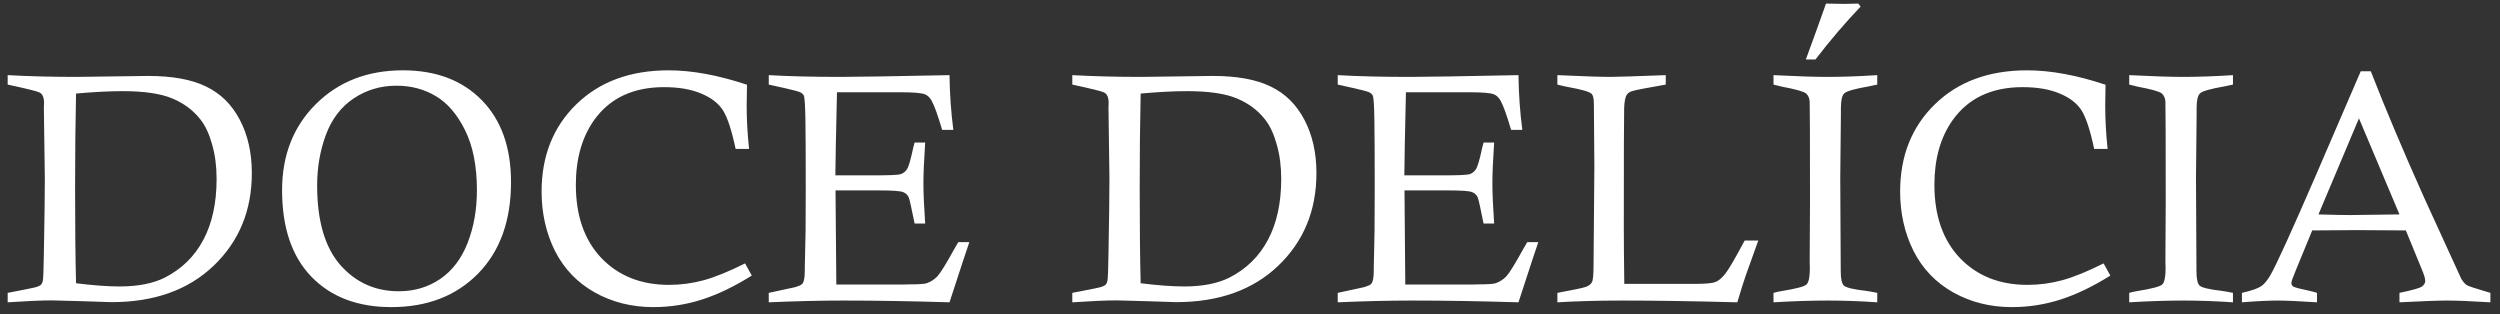 <svg width="183" height="23" viewBox="0 0 183 23" fill="none" xmlns="http://www.w3.org/2000/svg">
<rect x="0" y="0" width="183" height="23" fill="#333333" stroke="none"/>
<path d="M0.562 6.191V5.5C2.109 5.586 3.793 5.629 5.613 5.629L10.84 5.559C12.613 5.559 14.027 5.816 15.082 6.332C16.145 6.84 16.969 7.652 17.555 8.77C18.141 9.887 18.434 11.188 18.434 12.672C18.434 15.406 17.504 17.664 15.645 19.445C13.785 21.227 11.289 22.117 8.156 22.117C7.977 22.117 7.262 22.094 6.012 22.047C4.762 22.008 4.027 21.988 3.809 21.988C3.051 21.988 1.969 22.035 0.562 22.129V21.438C1.836 21.195 2.543 21.051 2.684 21.004C2.832 20.957 2.938 20.902 3 20.84C3.062 20.777 3.105 20.691 3.129 20.582C3.168 20.418 3.195 19.754 3.211 18.59C3.258 16.051 3.281 14.203 3.281 13.047L3.211 7.914L3.223 7.516C3.223 7.125 3.109 6.875 2.883 6.766C2.75 6.688 1.977 6.496 0.562 6.191ZM5.566 20.734C6.832 20.891 7.895 20.969 8.754 20.969C10.09 20.969 11.191 20.754 12.059 20.324C13.301 19.691 14.242 18.77 14.883 17.559C15.531 16.348 15.855 14.859 15.855 13.094C15.855 12.172 15.746 11.332 15.527 10.574C15.316 9.809 15.031 9.199 14.672 8.746C14.148 8.074 13.465 7.562 12.621 7.211C11.777 6.852 10.559 6.672 8.965 6.672C8.004 6.672 6.871 6.73 5.566 6.848C5.52 8.902 5.496 11.23 5.496 13.832C5.496 16.582 5.52 18.883 5.566 20.734ZM20.648 13.926C20.648 11.363 21.473 9.262 23.121 7.621C24.777 5.973 26.902 5.148 29.496 5.148C31.91 5.148 33.832 5.875 35.262 7.328C36.691 8.781 37.406 10.781 37.406 13.328C37.406 16.156 36.602 18.391 34.992 20.031C33.383 21.664 31.266 22.48 28.641 22.48C26.18 22.48 24.23 21.738 22.793 20.254C21.363 18.77 20.648 16.66 20.648 13.926ZM23.215 13.574C23.215 16.152 23.777 18.09 24.902 19.387C26.035 20.676 27.465 21.32 29.191 21.32C30.332 21.32 31.344 21.02 32.227 20.418C33.109 19.816 33.777 18.938 34.23 17.781C34.684 16.617 34.91 15.332 34.91 13.926C34.91 12.16 34.621 10.695 34.043 9.531C33.465 8.367 32.75 7.535 31.898 7.035C31.047 6.527 30.09 6.273 29.027 6.273C27.863 6.273 26.82 6.582 25.898 7.199C24.977 7.809 24.297 8.695 23.859 9.859C23.43 11.016 23.215 12.254 23.215 13.574ZM54.539 19.281L55.031 20.172C53.773 20.961 52.566 21.543 51.41 21.918C50.254 22.293 49.059 22.48 47.824 22.48C46.254 22.48 44.828 22.125 43.547 21.414C42.266 20.695 41.293 19.684 40.629 18.379C39.973 17.066 39.645 15.613 39.645 14.02C39.645 11.418 40.492 9.289 42.188 7.633C43.891 5.977 46.141 5.148 48.938 5.148C50.656 5.148 52.57 5.5 54.68 6.203C54.664 6.891 54.656 7.406 54.656 7.75C54.656 8.75 54.715 9.801 54.832 10.902H53.848C53.559 9.535 53.25 8.594 52.922 8.078C52.594 7.562 52.062 7.152 51.328 6.848C50.594 6.535 49.688 6.379 48.609 6.379C46.344 6.379 44.637 7.184 43.488 8.793C42.598 10.051 42.152 11.629 42.152 13.527C42.152 15.793 42.777 17.582 44.027 18.895C45.285 20.199 46.93 20.852 48.961 20.852C49.836 20.852 50.688 20.738 51.516 20.512C52.344 20.285 53.352 19.875 54.539 19.281ZM61.148 12.836H63.984C65.078 12.836 65.723 12.809 65.918 12.754C66.113 12.691 66.269 12.57 66.387 12.391C66.512 12.211 66.664 11.691 66.844 10.832C66.867 10.746 66.902 10.613 66.949 10.434H67.723C67.637 11.723 67.594 12.715 67.594 13.41C67.594 14.129 67.637 15.113 67.723 16.363H66.949C66.723 15.23 66.582 14.598 66.527 14.465C66.449 14.277 66.312 14.145 66.117 14.066C65.922 13.98 65.34 13.938 64.371 13.938H61.16L61.219 20.828H66.129L66.562 20.816C67.234 20.816 67.656 20.789 67.828 20.734C68.125 20.633 68.387 20.465 68.613 20.23C68.84 19.988 69.258 19.312 69.867 18.203C69.93 18.094 70.023 17.934 70.148 17.723H70.957C70.863 17.973 70.379 19.441 69.504 22.129C66.66 22.043 64.062 22 61.711 22C60.07 22 58.258 22.043 56.273 22.129V21.438L58.172 21.027C58.477 20.941 58.664 20.855 58.734 20.77C58.852 20.621 58.91 20.312 58.91 19.844V19.633L58.969 16.879C58.977 16.348 58.98 15.305 58.98 13.75C58.98 11.492 58.973 9.84 58.957 8.793C58.941 7.738 58.902 7.141 58.84 7C58.793 6.906 58.719 6.832 58.617 6.777C58.523 6.715 58.164 6.613 57.539 6.473L56.273 6.191V5.5C57.742 5.586 59.496 5.629 61.535 5.629C62.652 5.629 65.309 5.586 69.504 5.5C69.519 6.852 69.613 8.188 69.785 9.508H68.965C68.652 8.445 68.398 7.738 68.203 7.387C68.07 7.145 67.906 6.984 67.711 6.906C67.453 6.805 66.883 6.754 66 6.754H61.266L61.184 10.527L61.148 12.836ZM78.492 6.191V5.5C80.039 5.586 81.723 5.629 83.543 5.629L88.769 5.559C90.543 5.559 91.957 5.816 93.012 6.332C94.074 6.84 94.898 7.652 95.484 8.77C96.07 9.887 96.363 11.188 96.363 12.672C96.363 15.406 95.434 17.664 93.574 19.445C91.715 21.227 89.219 22.117 86.086 22.117C85.906 22.117 85.191 22.094 83.941 22.047C82.691 22.008 81.957 21.988 81.738 21.988C80.981 21.988 79.898 22.035 78.492 22.129V21.438C79.766 21.195 80.473 21.051 80.613 21.004C80.762 20.957 80.867 20.902 80.93 20.84C80.992 20.777 81.035 20.691 81.059 20.582C81.098 20.418 81.125 19.754 81.141 18.59C81.188 16.051 81.211 14.203 81.211 13.047L81.141 7.914L81.152 7.516C81.152 7.125 81.039 6.875 80.812 6.766C80.68 6.688 79.906 6.496 78.492 6.191ZM83.496 20.734C84.762 20.891 85.824 20.969 86.684 20.969C88.019 20.969 89.121 20.754 89.988 20.324C91.231 19.691 92.172 18.77 92.812 17.559C93.461 16.348 93.785 14.859 93.785 13.094C93.785 12.172 93.676 11.332 93.457 10.574C93.246 9.809 92.961 9.199 92.602 8.746C92.078 8.074 91.394 7.562 90.551 7.211C89.707 6.852 88.488 6.672 86.894 6.672C85.934 6.672 84.801 6.73 83.496 6.848C83.449 8.902 83.426 11.23 83.426 13.832C83.426 16.582 83.449 18.883 83.496 20.734ZM102.797 12.836H105.633C106.727 12.836 107.371 12.809 107.566 12.754C107.762 12.691 107.918 12.57 108.035 12.391C108.16 12.211 108.312 11.691 108.492 10.832C108.516 10.746 108.551 10.613 108.598 10.434H109.371C109.285 11.723 109.242 12.715 109.242 13.41C109.242 14.129 109.285 15.113 109.371 16.363H108.598C108.371 15.23 108.23 14.598 108.176 14.465C108.098 14.277 107.961 14.145 107.766 14.066C107.57 13.98 106.988 13.938 106.02 13.938H102.809L102.867 20.828H107.777L108.211 20.816C108.883 20.816 109.305 20.789 109.477 20.734C109.773 20.633 110.035 20.465 110.262 20.23C110.488 19.988 110.906 19.312 111.516 18.203C111.578 18.094 111.672 17.934 111.797 17.723H112.605C112.512 17.973 112.027 19.441 111.152 22.129C108.309 22.043 105.711 22 103.359 22C101.719 22 99.906 22.043 97.922 22.129V21.438L99.82 21.027C100.125 20.941 100.312 20.855 100.383 20.77C100.5 20.621 100.559 20.312 100.559 19.844V19.633L100.617 16.879C100.625 16.348 100.629 15.305 100.629 13.75C100.629 11.492 100.621 9.84 100.605 8.793C100.59 7.738 100.551 7.141 100.488 7C100.441 6.906 100.367 6.832 100.266 6.777C100.172 6.715 99.812 6.613 99.188 6.473L97.922 6.191V5.5C99.391 5.586 101.145 5.629 103.184 5.629C104.301 5.629 106.957 5.586 111.152 5.5C111.168 6.852 111.262 8.188 111.434 9.508H110.613C110.301 8.445 110.047 7.738 109.852 7.387C109.719 7.145 109.555 6.984 109.359 6.906C109.102 6.805 108.531 6.754 107.648 6.754H102.914L102.832 10.527L102.797 12.836ZM114 6.191V5.5C115.914 5.586 117.211 5.629 117.891 5.629C118.312 5.629 119.66 5.586 121.934 5.5V6.191C120.527 6.434 119.703 6.594 119.461 6.672C119.289 6.727 119.164 6.812 119.086 6.93C118.969 7.094 118.902 7.434 118.887 7.949C118.871 8.465 118.863 11.355 118.863 16.621C118.863 17.66 118.875 19.047 118.898 20.781H124.066C124.84 20.781 125.344 20.734 125.578 20.641C125.812 20.547 126.055 20.34 126.305 20.02C126.555 19.699 127.023 18.895 127.711 17.605H128.707L127.77 20.219C127.605 20.703 127.406 21.34 127.172 22.129C123.938 22.043 121.121 22 118.723 22C117.027 22 115.453 22.043 114 22.129V21.438C115.195 21.219 115.898 21.07 116.109 20.992C116.32 20.906 116.461 20.793 116.531 20.652C116.609 20.512 116.648 20.102 116.648 19.422L116.707 12.238L116.672 7.609C116.672 7.211 116.613 6.961 116.496 6.859C116.316 6.703 115.738 6.539 114.762 6.367C114.59 6.336 114.336 6.277 114 6.191ZM137.414 5.5V6.191C137.141 6.254 136.938 6.297 136.805 6.32C135.766 6.5 135.164 6.672 135 6.836C134.836 6.992 134.754 7.348 134.754 7.902V8.312L134.707 13.023L134.742 19.867C134.742 20.414 134.82 20.762 134.977 20.91C135.141 21.059 135.691 21.188 136.629 21.297C136.809 21.32 137.07 21.367 137.414 21.438V22.129C136.156 22.043 134.945 22 133.781 22C132.578 22 131.258 22.043 129.82 22.129V21.438C130.047 21.375 130.219 21.336 130.336 21.32C131.445 21.141 132.078 20.977 132.234 20.828C132.398 20.672 132.48 20.285 132.48 19.668L132.469 19.082L132.492 14.781C132.492 10.359 132.484 7.914 132.469 7.445C132.453 7.188 132.367 6.988 132.211 6.848C132.062 6.707 131.473 6.539 130.441 6.344C130.301 6.312 130.094 6.262 129.82 6.191V5.5C131.516 5.586 132.84 5.629 133.793 5.629C134.855 5.629 136.062 5.586 137.414 5.5ZM132.891 4.352H132.188C132.719 2.914 133.211 1.551 133.664 0.262L134.977 0.285C135.109 0.285 135.461 0.277 136.031 0.262L136.195 0.484C135.055 1.68 133.953 2.969 132.891 4.352ZM153.984 19.281L154.477 20.172C153.219 20.961 152.012 21.543 150.855 21.918C149.699 22.293 148.504 22.48 147.27 22.48C145.699 22.48 144.273 22.125 142.992 21.414C141.711 20.695 140.738 19.684 140.074 18.379C139.418 17.066 139.09 15.613 139.09 14.02C139.09 11.418 139.938 9.289 141.633 7.633C143.336 5.977 145.586 5.148 148.383 5.148C150.102 5.148 152.016 5.5 154.125 6.203C154.109 6.891 154.102 7.406 154.102 7.75C154.102 8.75 154.16 9.801 154.277 10.902H153.293C153.004 9.535 152.695 8.594 152.367 8.078C152.039 7.562 151.508 7.152 150.773 6.848C150.039 6.535 149.133 6.379 148.055 6.379C145.789 6.379 144.082 7.184 142.934 8.793C142.043 10.051 141.598 11.629 141.598 13.527C141.598 15.793 142.223 17.582 143.473 18.895C144.73 20.199 146.375 20.852 148.406 20.852C149.281 20.852 150.133 20.738 150.961 20.512C151.789 20.285 152.797 19.875 153.984 19.281ZM163.453 5.5V6.191C163.18 6.254 162.977 6.297 162.844 6.32C161.805 6.5 161.203 6.672 161.039 6.836C160.875 6.992 160.793 7.348 160.793 7.902V8.312L160.746 13.023L160.781 19.867C160.781 20.414 160.859 20.762 161.016 20.91C161.18 21.059 161.73 21.188 162.668 21.297C162.848 21.32 163.109 21.367 163.453 21.438V22.129C162.195 22.043 160.984 22 159.82 22C158.617 22 157.297 22.043 155.859 22.129V21.438C156.086 21.375 156.258 21.336 156.375 21.32C157.484 21.141 158.117 20.977 158.273 20.828C158.438 20.672 158.52 20.285 158.52 19.668L158.508 19.082L158.531 14.781C158.531 10.359 158.523 7.914 158.508 7.445C158.492 7.188 158.406 6.988 158.25 6.848C158.102 6.707 157.512 6.539 156.48 6.344C156.34 6.312 156.133 6.262 155.859 6.191V5.5C157.555 5.586 158.879 5.629 159.832 5.629C160.895 5.629 162.102 5.586 163.453 5.5ZM172.805 5.219H173.543C174.598 7.93 175.895 11.004 177.434 14.441L180.164 20.406C180.289 20.617 180.426 20.773 180.574 20.875C180.676 20.945 181.25 21.133 182.297 21.438V22.129C180.875 22.043 179.828 22 179.156 22C178.469 22 177.297 22.043 175.641 22.129V21.438C176.586 21.242 177.137 21.086 177.293 20.969C177.449 20.852 177.527 20.715 177.527 20.559C177.527 20.395 177.445 20.117 177.281 19.727L176.109 16.867C174.445 16.852 173.234 16.844 172.477 16.844L169.254 16.867L168.035 19.832C167.832 20.309 167.73 20.605 167.73 20.723C167.73 20.824 167.777 20.91 167.871 20.98C167.973 21.043 168.43 21.16 169.242 21.332C169.328 21.355 169.449 21.391 169.605 21.438V22.129C168.27 22.043 167.328 22 166.781 22C166.086 22 165.195 22.043 164.109 22.129V21.438C164.82 21.281 165.309 21.105 165.574 20.91C165.77 20.762 165.973 20.512 166.184 20.16C166.629 19.387 167.762 16.898 169.582 12.695L172.805 5.219ZM169.711 15.695C170.797 15.727 171.574 15.742 172.043 15.742C172.184 15.742 173.383 15.727 175.641 15.695L172.676 8.664L169.711 15.695Z" fill="white"/>
</svg>
